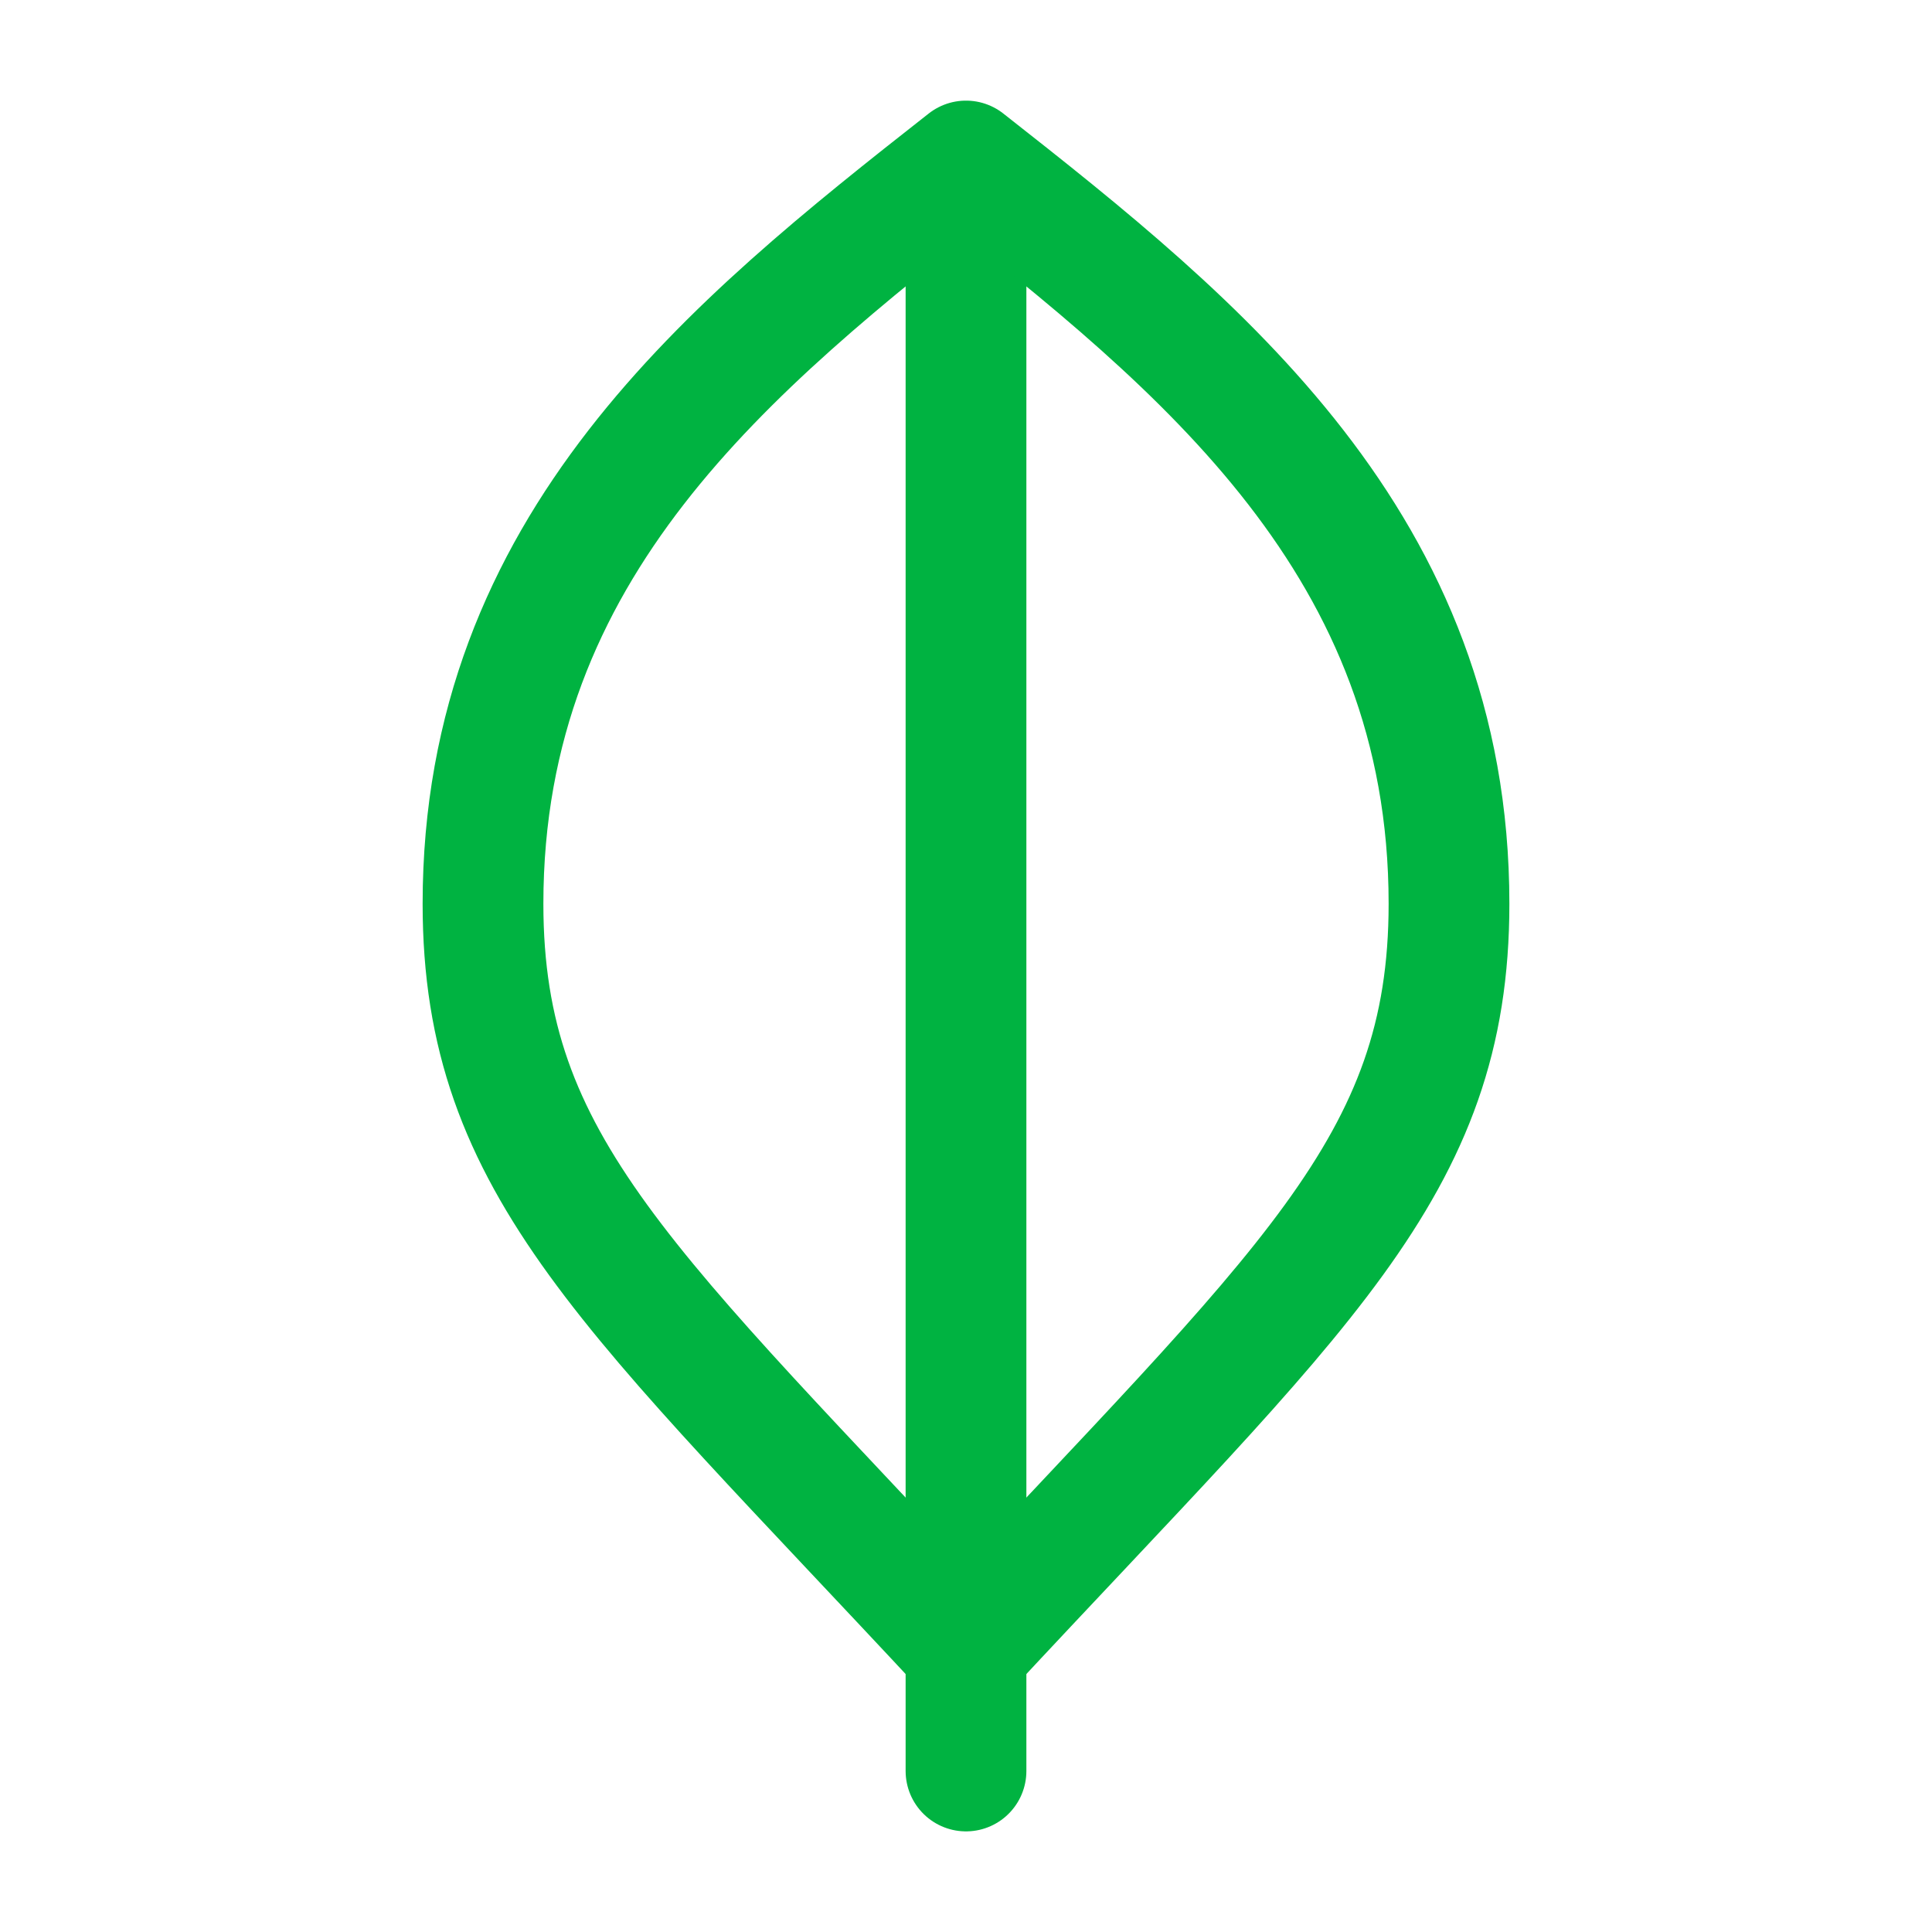 <svg xmlns="http://www.w3.org/2000/svg" class="icon icon-tabler icon-tabler-brand-mongodb" width="100" height="100" viewBox="0 0 24 24" stroke-width="1.5" stroke="#00b341" fill="none" stroke-linecap="round" stroke-linejoin="round">
  <path stroke="none" d="M0 0h24v24H0z" fill="none"/>
  <path d="M12 3v19" />
  <path d="M18 11.227c0 3.273 -1.812 4.77 -6 9.273c-4.188 -4.503 -6 -6 -6 -9.273c0 -4.454 3.071 -6.927 6 -9.227c2.929 2.3 6 4.773 6 9.227z" />
</svg>